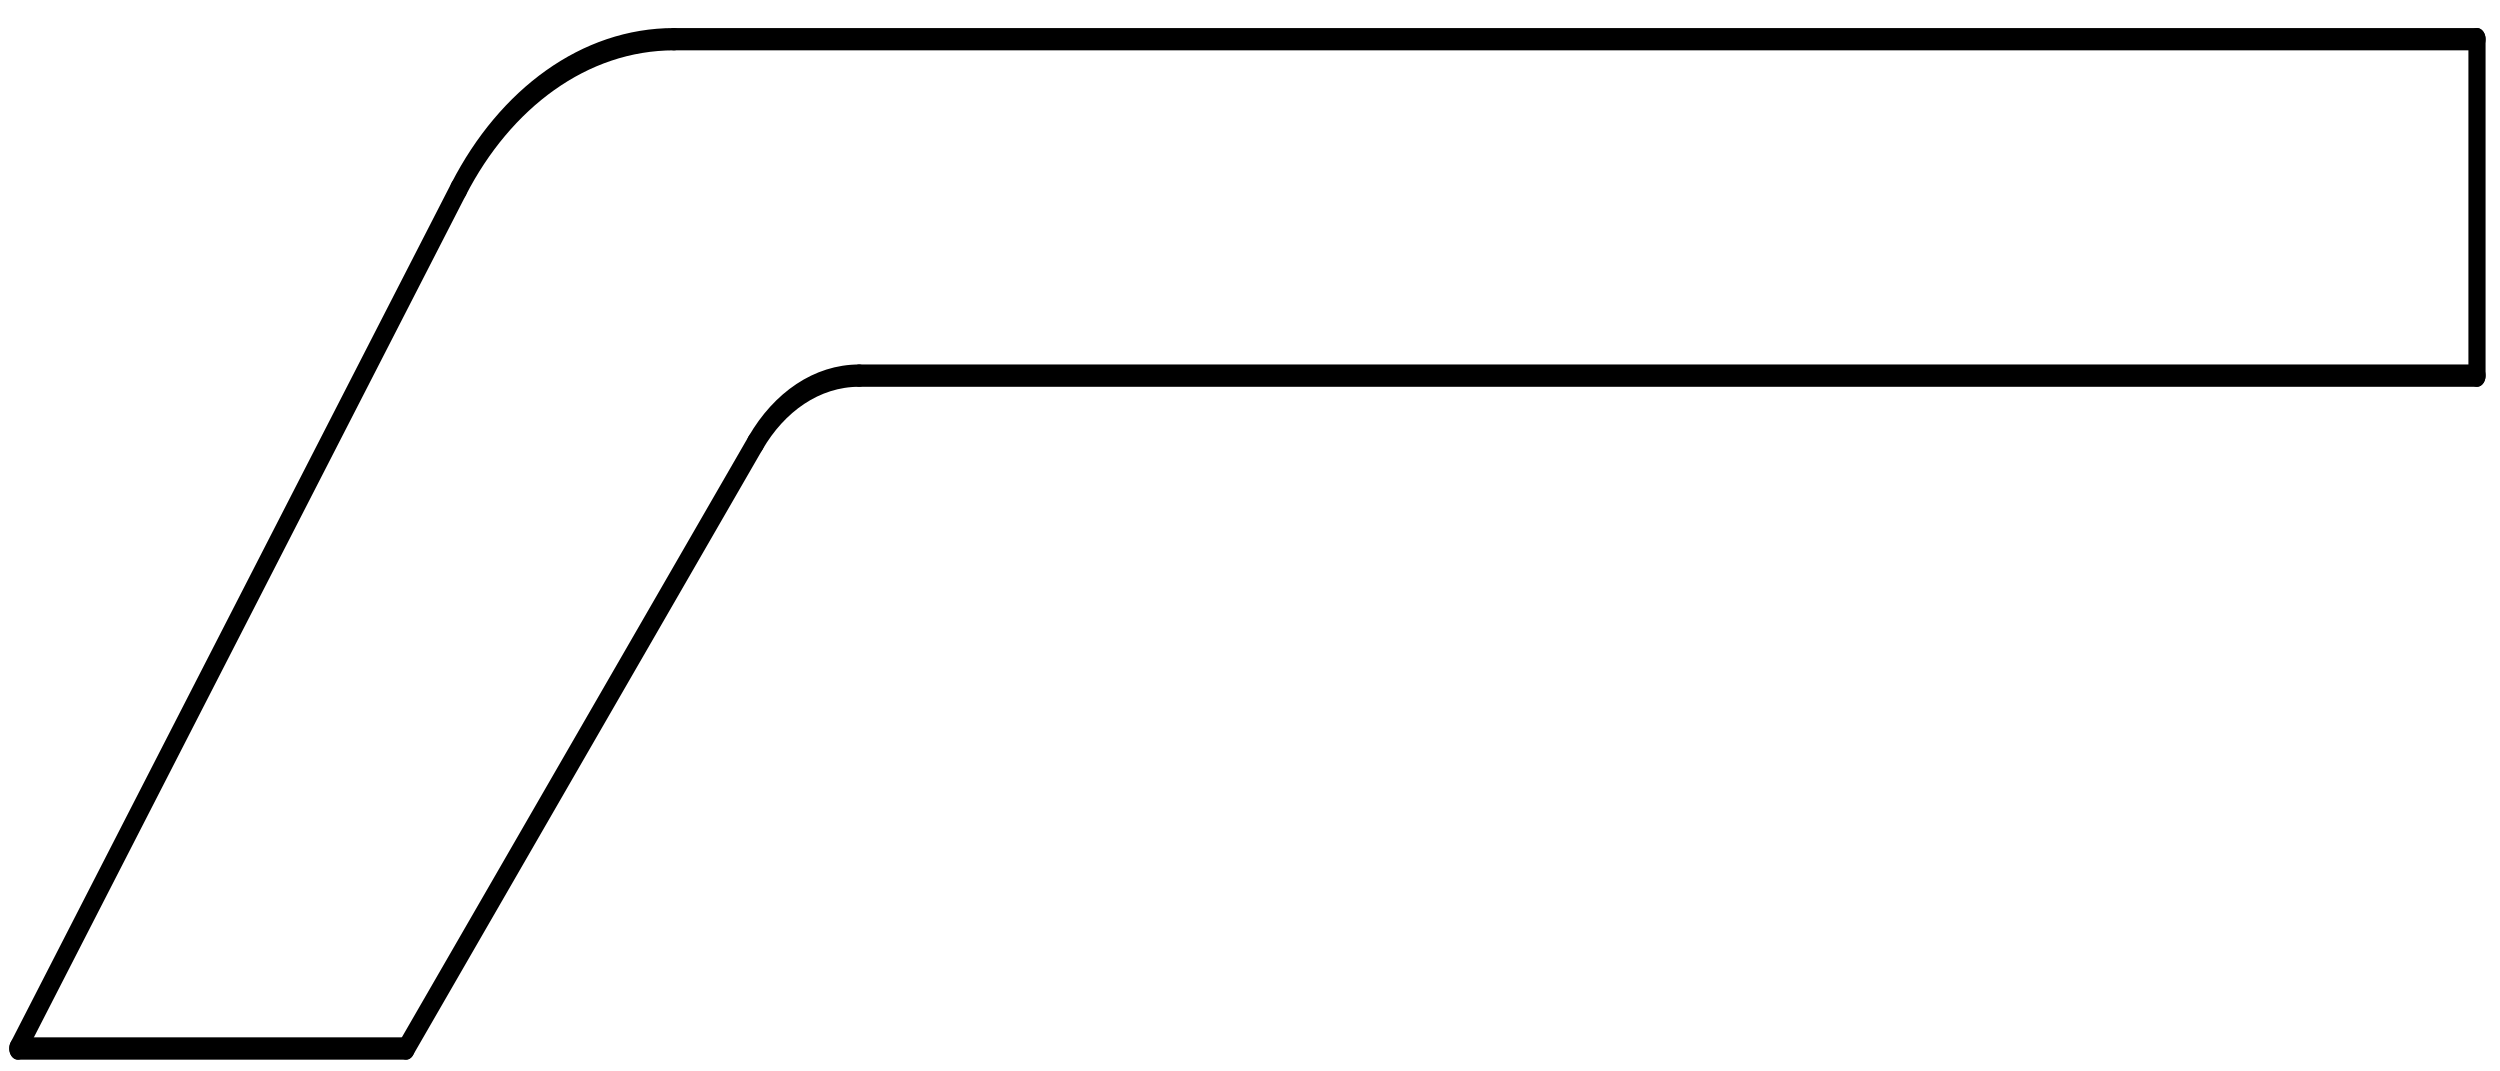 <?xml version="1.0" encoding="UTF-8" standalone="no"?>
<!-- Created with sK1/UniConvertor (http://sk1project.org/) -->

<svg
   width="700"
   height="300"
   viewBox="0 0 140 100"
   fill-rule="evenodd"
   version="1.1"
   id="svg22"
   sodipodi:docname="fillet-outline.svg"
   inkscape:version="1.2.2 (b0a8486541, 2022-12-01)"
   xmlns:inkscape="http://www.inkscape.org/namespaces/inkscape"
   xmlns:sodipodi="http://sodipodi.sourceforge.net/DTD/sodipodi-0.dtd"
   xmlns="http://www.w3.org/2000/svg"
   xmlns:svg="http://www.w3.org/2000/svg">
  <defs
     id="defs26" />
  <sodipodi:namedview
     id="namedview24"
     pagecolor="#ffffff"
     bordercolor="#000000"
     borderopacity="0.25"
     inkscape:showpageshadow="2"
     inkscape:pageopacity="0.0"
     inkscape:pagecheckerboard="0"
     inkscape:deskcolor="#d1d1d1"
     inkscape:document-units="pt"
     showgrid="false"
     inkscape:zoom="0.78805544"
     inkscape:cx="254.42372"
     inkscape:cy="87.557292"
     inkscape:window-width="1920"
     inkscape:window-height="1008"
     inkscape:window-x="0"
     inkscape:window-y="0"
     inkscape:window-maximized="1"
     inkscape:current-layer="svg22" />
  <g
     id="g20"
     transform="matrix(2.416,0,0,3.14,-45.001,-2545.676)"
     style="stroke-width:0.663;stroke-dasharray:none">
    <path
       style="fill:#000000;stroke:none;stroke-width:0.663;stroke-dasharray:none"
       d="m 0.3,841.89 c 0,-0.166 -0.134,-0.3 -0.3,-0.3 -0.166,0 -0.3,0.134 -0.3,0.3 0,0.165 0.134,0.3 0.3,0.3 0.166,0 0.3,-0.135 0.3,-0.3 z"
       id="path2" />
    <path
       style="fill:none;stroke:#000000;stroke-width:0.663;stroke-linecap:round;stroke-linejoin:round;stroke-dasharray:none"
       d="M 0,841.89 H 15"
       id="path4" />
    <path
       style="fill:none;stroke:#000000;stroke-width:0.663;stroke-linecap:round;stroke-linejoin:round;stroke-dasharray:none"
       d="m 15,841.89 13.5,-18"
       id="path6" />
    <path
       style="fill:none;stroke:#000000;stroke-width:0.663;stroke-linecap:round;stroke-linejoin:round;stroke-dasharray:none"
       d="M 32.5,821.89 H 95"
       id="path8" />
    <path
       style="fill:none;stroke:#000000;stroke-width:0.663;stroke-linecap:round;stroke-linejoin:round;stroke-dasharray:none"
       d="m 95,821.89 v -10"
       id="path10" />
    <path
       style="fill:none;stroke:#000000;stroke-width:0.663;stroke-linecap:round;stroke-linejoin:round;stroke-dasharray:none"
       d="M 95,811.89 H 25.352"
       id="path12" />
    <path
       style="fill:none;stroke:#000000;stroke-width:0.663;stroke-linecap:round;stroke-linejoin:round;stroke-dasharray:none"
       d="M 17.031,816.343 0,841.89"
       id="path14" />
    <path
       style="fill:none;stroke:#000000;stroke-width:0.663;stroke-linecap:round;stroke-linejoin:round;stroke-dasharray:none"
       d="m 25.352,811.89 c -3.468,0 -6.526,1.769 -8.32,4.453"
       id="path16" />
    <path
       style="fill:none;stroke:#000000;stroke-width:0.663;stroke-linecap:round;stroke-linejoin:round;stroke-dasharray:none"
       d="m 32.5,821.89 c 0,0 0,0 0,0 -1.635,0 -3.087,0.786 -4,2"
       id="path18" />
  </g>
</svg>
